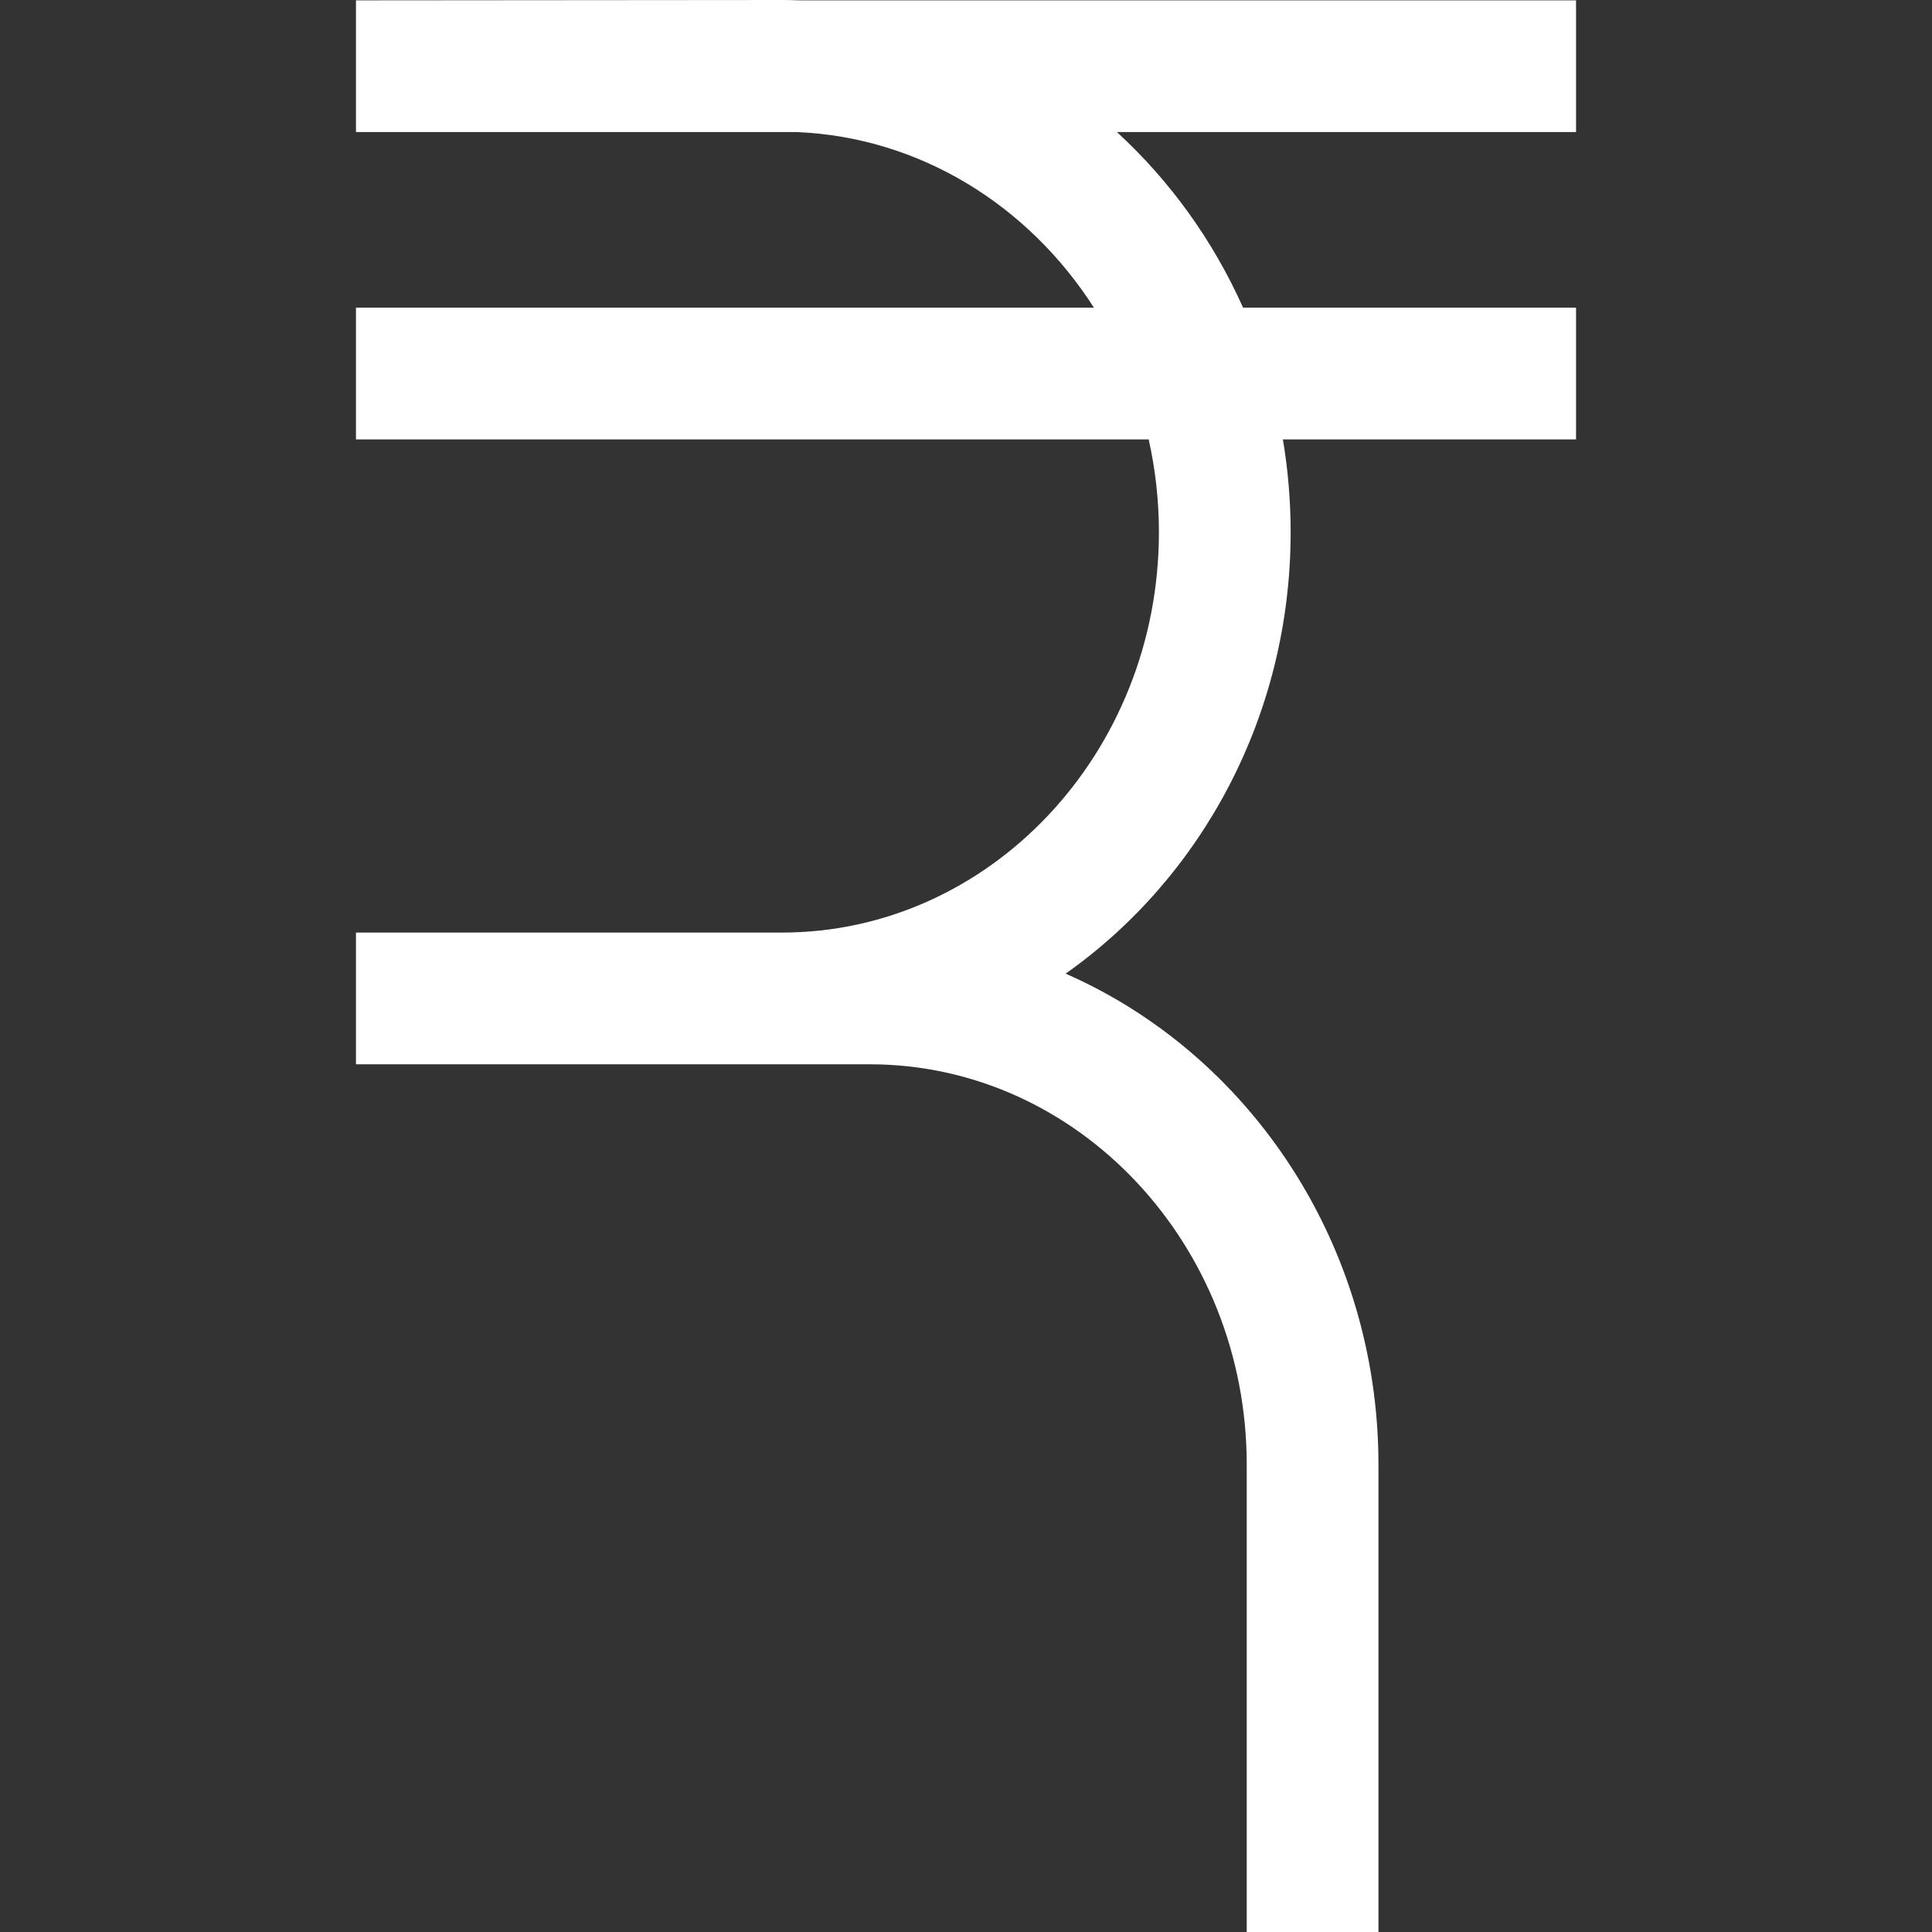 <?xml version="1.0" encoding="iso-8859-1"?>
<!-- Generator: Adobe Illustrator 19.0.0, SVG Export Plug-In . SVG Version: 6.00 Build 0)  -->
<svg xmlns="http://www.w3.org/2000/svg" xmlns:xlink="http://www.w3.org/1999/xlink" version="1.1" id="Layer_1" x="0px" y="0px" viewBox="0 0 440 440" style="enable-background:new 0 0 440 440;" xml:space="preserve" width="512px" height="512px">
<rect x="0" y="0" width="440" height="440" fill="#333333" stroke="none"/>
<path d="M358.935,0.076H181.959C180.661,0.031,179.359,0,178.051,0L86.332,0.076H81.07c-0.013,0.004,0,15.004,0,15.004v14.996  c0.013,0.004,5.287,0,5.287,0h95.07c28.135,1.157,52.84,16.754,67.712,40H81.07v30h180.534c1.521,6.784,2.331,13.858,2.331,21.13  c0,50.277-38.522,91.18-85.872,91.18H81.07v30h116.993c47.35,0,85.872,40.915,85.872,91.207V440h30V333.594  c0-50.298-29.444-93.535-71.246-111.852c30.891-21.789,51.246-58.722,51.246-100.535c0-7.206-0.607-14.266-1.766-21.13h66.766v-30  h-75.831c-6.855-15.348-16.693-28.955-28.734-40h104.565V0.076z" fill="#fff"/>
</svg>
